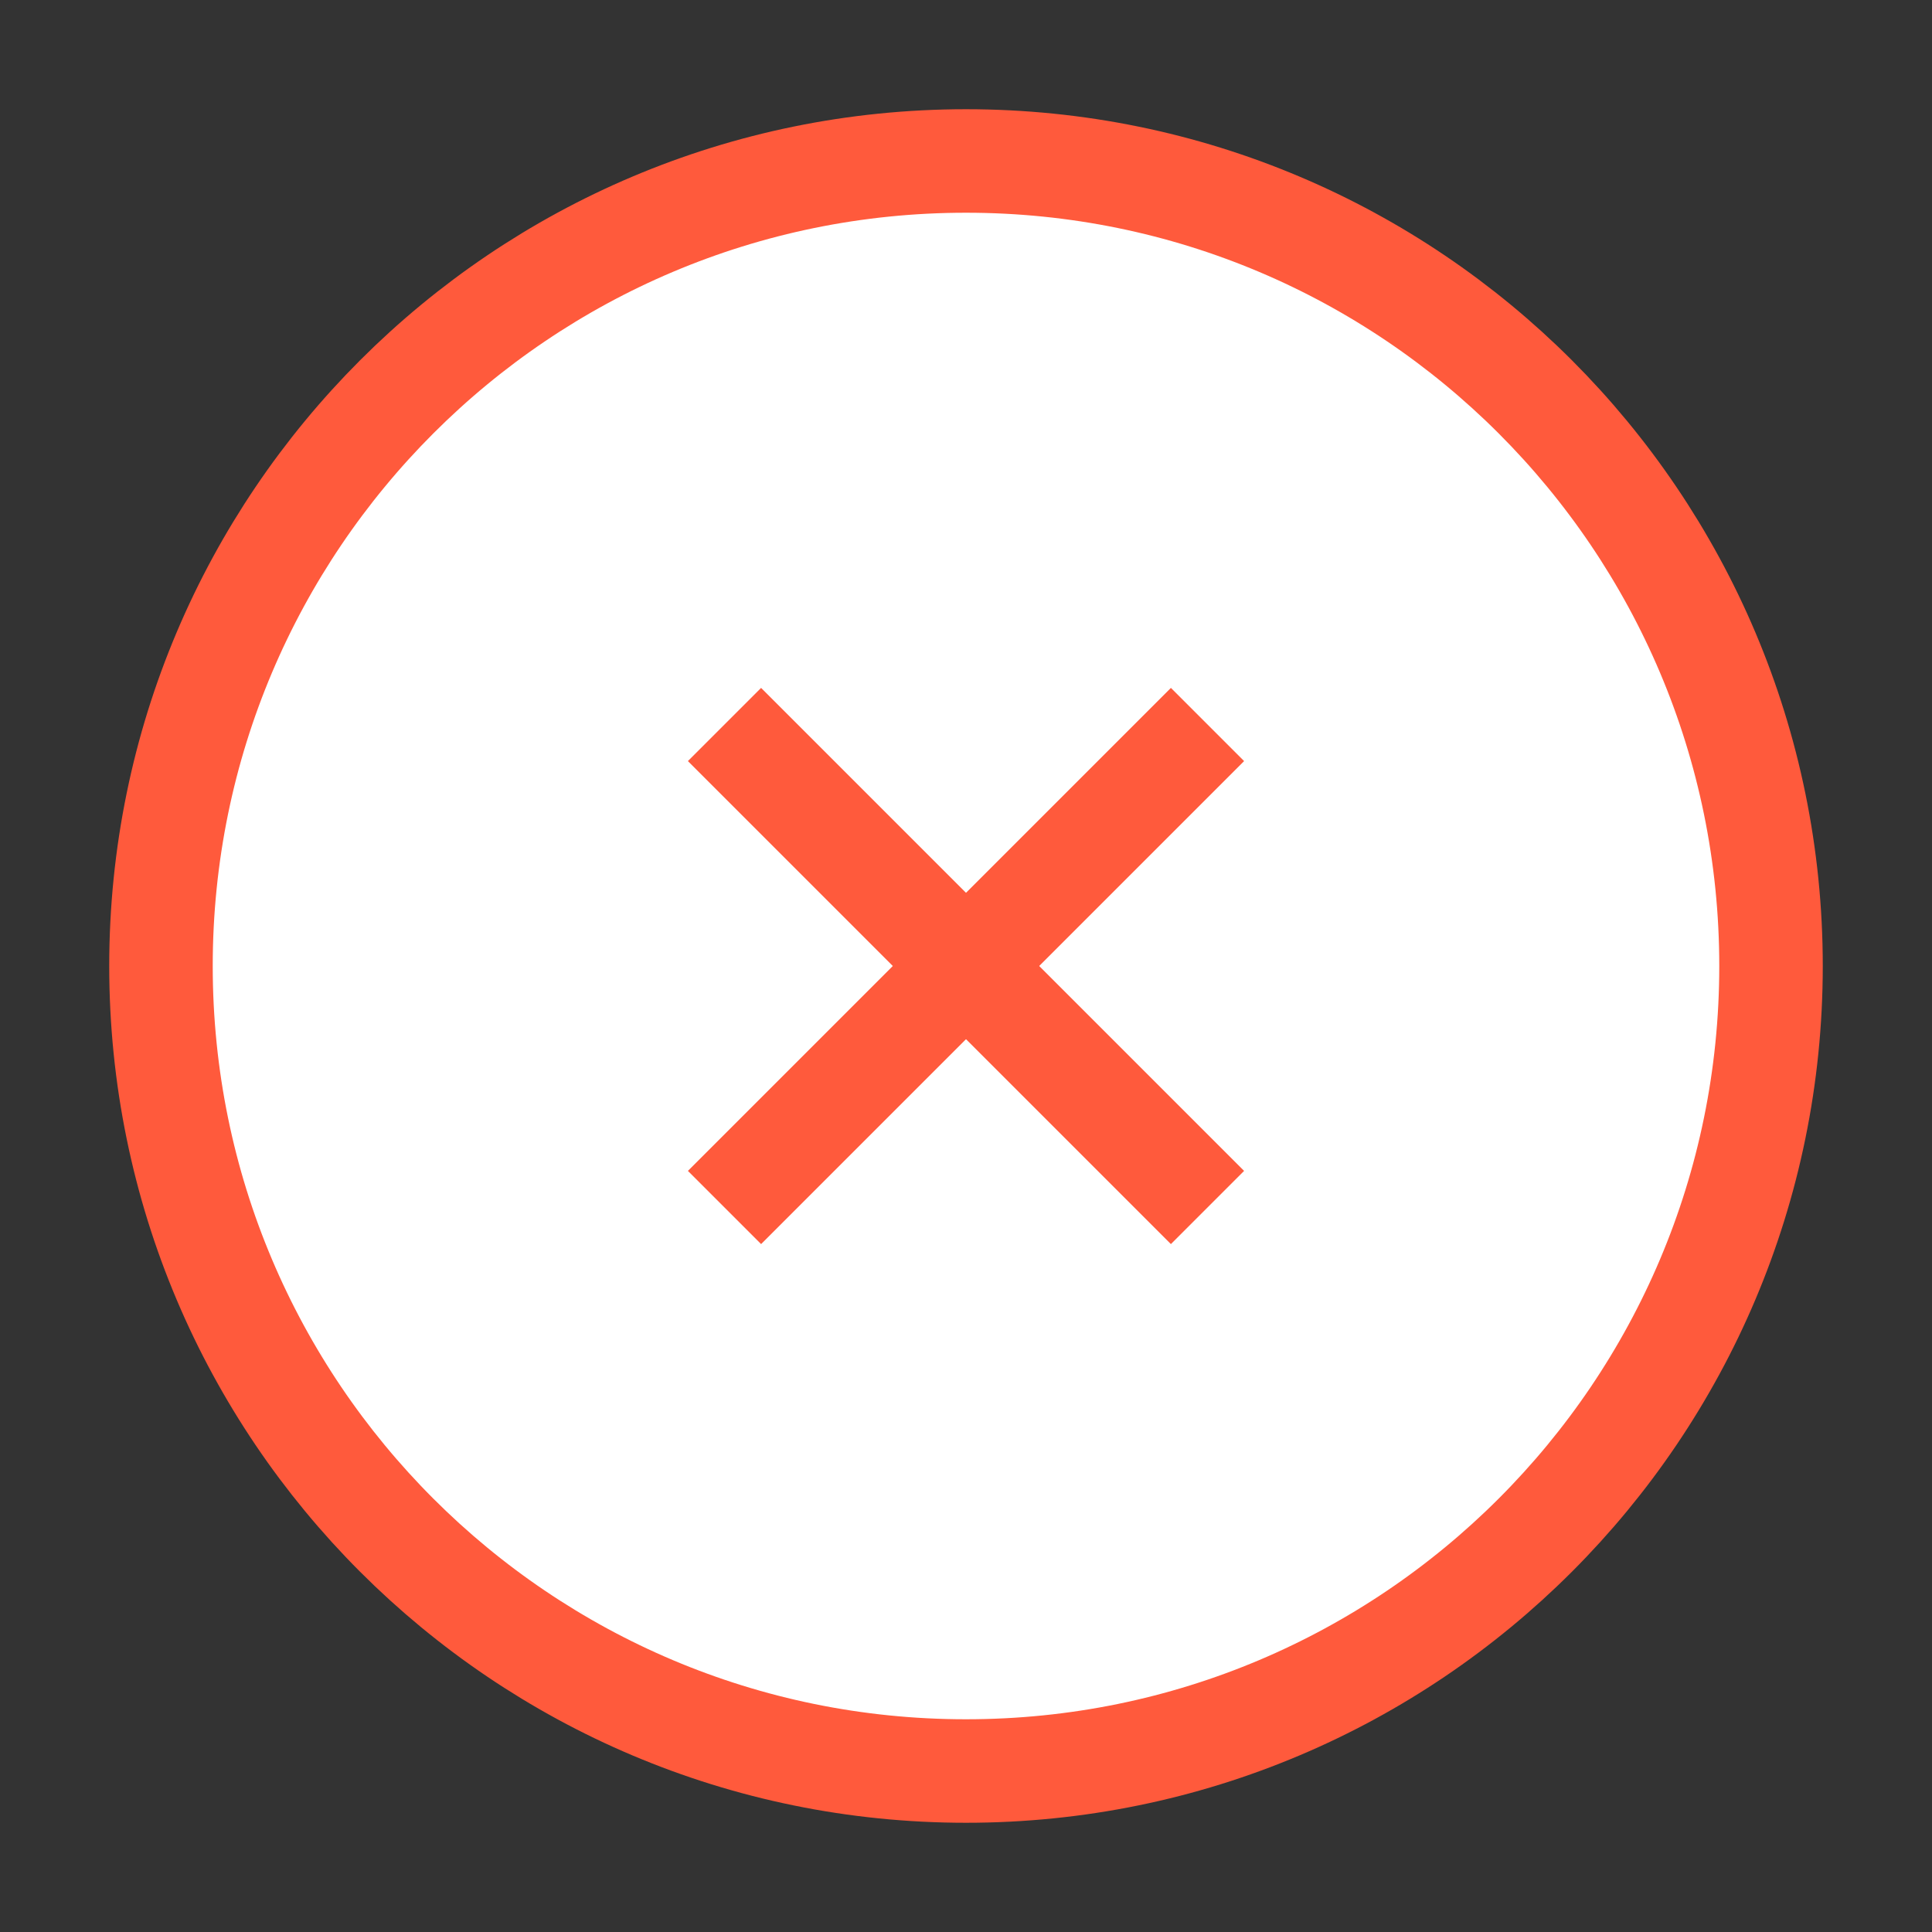 <?xml version="1.0" encoding="UTF-8" standalone="no"?>
<svg
   xmlns:dc="http://purl.org/dc/elements/1.1/"
   xmlns:cc="http://creativecommons.org/ns#"
   xmlns:rdf="http://www.w3.org/1999/02/22-rdf-syntax-ns#"
   xmlns:svg="http://www.w3.org/2000/svg"
   xmlns="http://www.w3.org/2000/svg"
   xmlns:sodipodi="http://sodipodi.sourceforge.net/DTD/sodipodi-0.dtd"
   xmlns:inkscape="http://www.inkscape.org/namespaces/inkscape"
   width="28"
   height="28"
   viewBox="0 0 28 28"
   fill="none"
   version="1.1"
   id="svg5356"
   sodipodi:docname="close.svg"
   inkscape:version="0.92.4 (5da689c313, 2019-01-14)">
  <rect x="0" y="0" width="28" height="28" fill="#333333" stroke="none"/>
  <defs
     id="defs5360" />
  <sodipodi:namedview
     pagecolor="#ffffff"
     bordercolor="#666666"
     borderopacity="1"
     objecttolerance="10"
     gridtolerance="10"
     guidetolerance="10"
     inkscape:pageopacity="0"
     inkscape:pageshadow="2"
     inkscape:window-width="1920"
     inkscape:window-height="1017"
     id="namedview5358"
     showgrid="false"
     inkscape:zoom="10.707617"
     inkscape:cx="-10.315539"
     inkscape:cy="-0.27346039"
     inkscape:window-x="-8"
     inkscape:window-y="-8"
     inkscape:window-maximized="1"
     inkscape:current-layer="svg5356" />
  <path
     d="M14 25.667C20.443 25.667 25.667 20.444 25.667 14C25.667 7.557 20.443 2.333 14 2.333C7.557 2.333 2.333 7.557 2.333 14C2.333 20.444 7.557 25.667 14 25.667Z"
     id="path5350"
     style="fill:#ffffff;fill-opacity:1;stroke:#ff5a3c;stroke-opacity:1"
     stroke-linejoin="round"
     stroke-width="1.5"
     stroke="white" />
  <path
     d="m 17.5,10.5 -1.486,1.486 -1.156,1.156 L 10.5,17.5"
     id="path5352"
     style="fill:#ff5a3c;fill-opacity:1;stroke:#ff5a3c;stroke-width:1.5;stroke-linejoin:round;stroke-opacity:1"
     inkscape:connector-curvature="0"
     sodipodi:nodetypes="cccc" />
  <path
     d="M10.5 10.5L17.5 17.5"
     id="path5354"
     style="fill:#0000ff;fill-opacity:1;stroke:#ff5a3c;stroke-opacity:1"
     stroke-linejoin="round"
     stroke-width="1.5"
     stroke="white" />
</svg>
